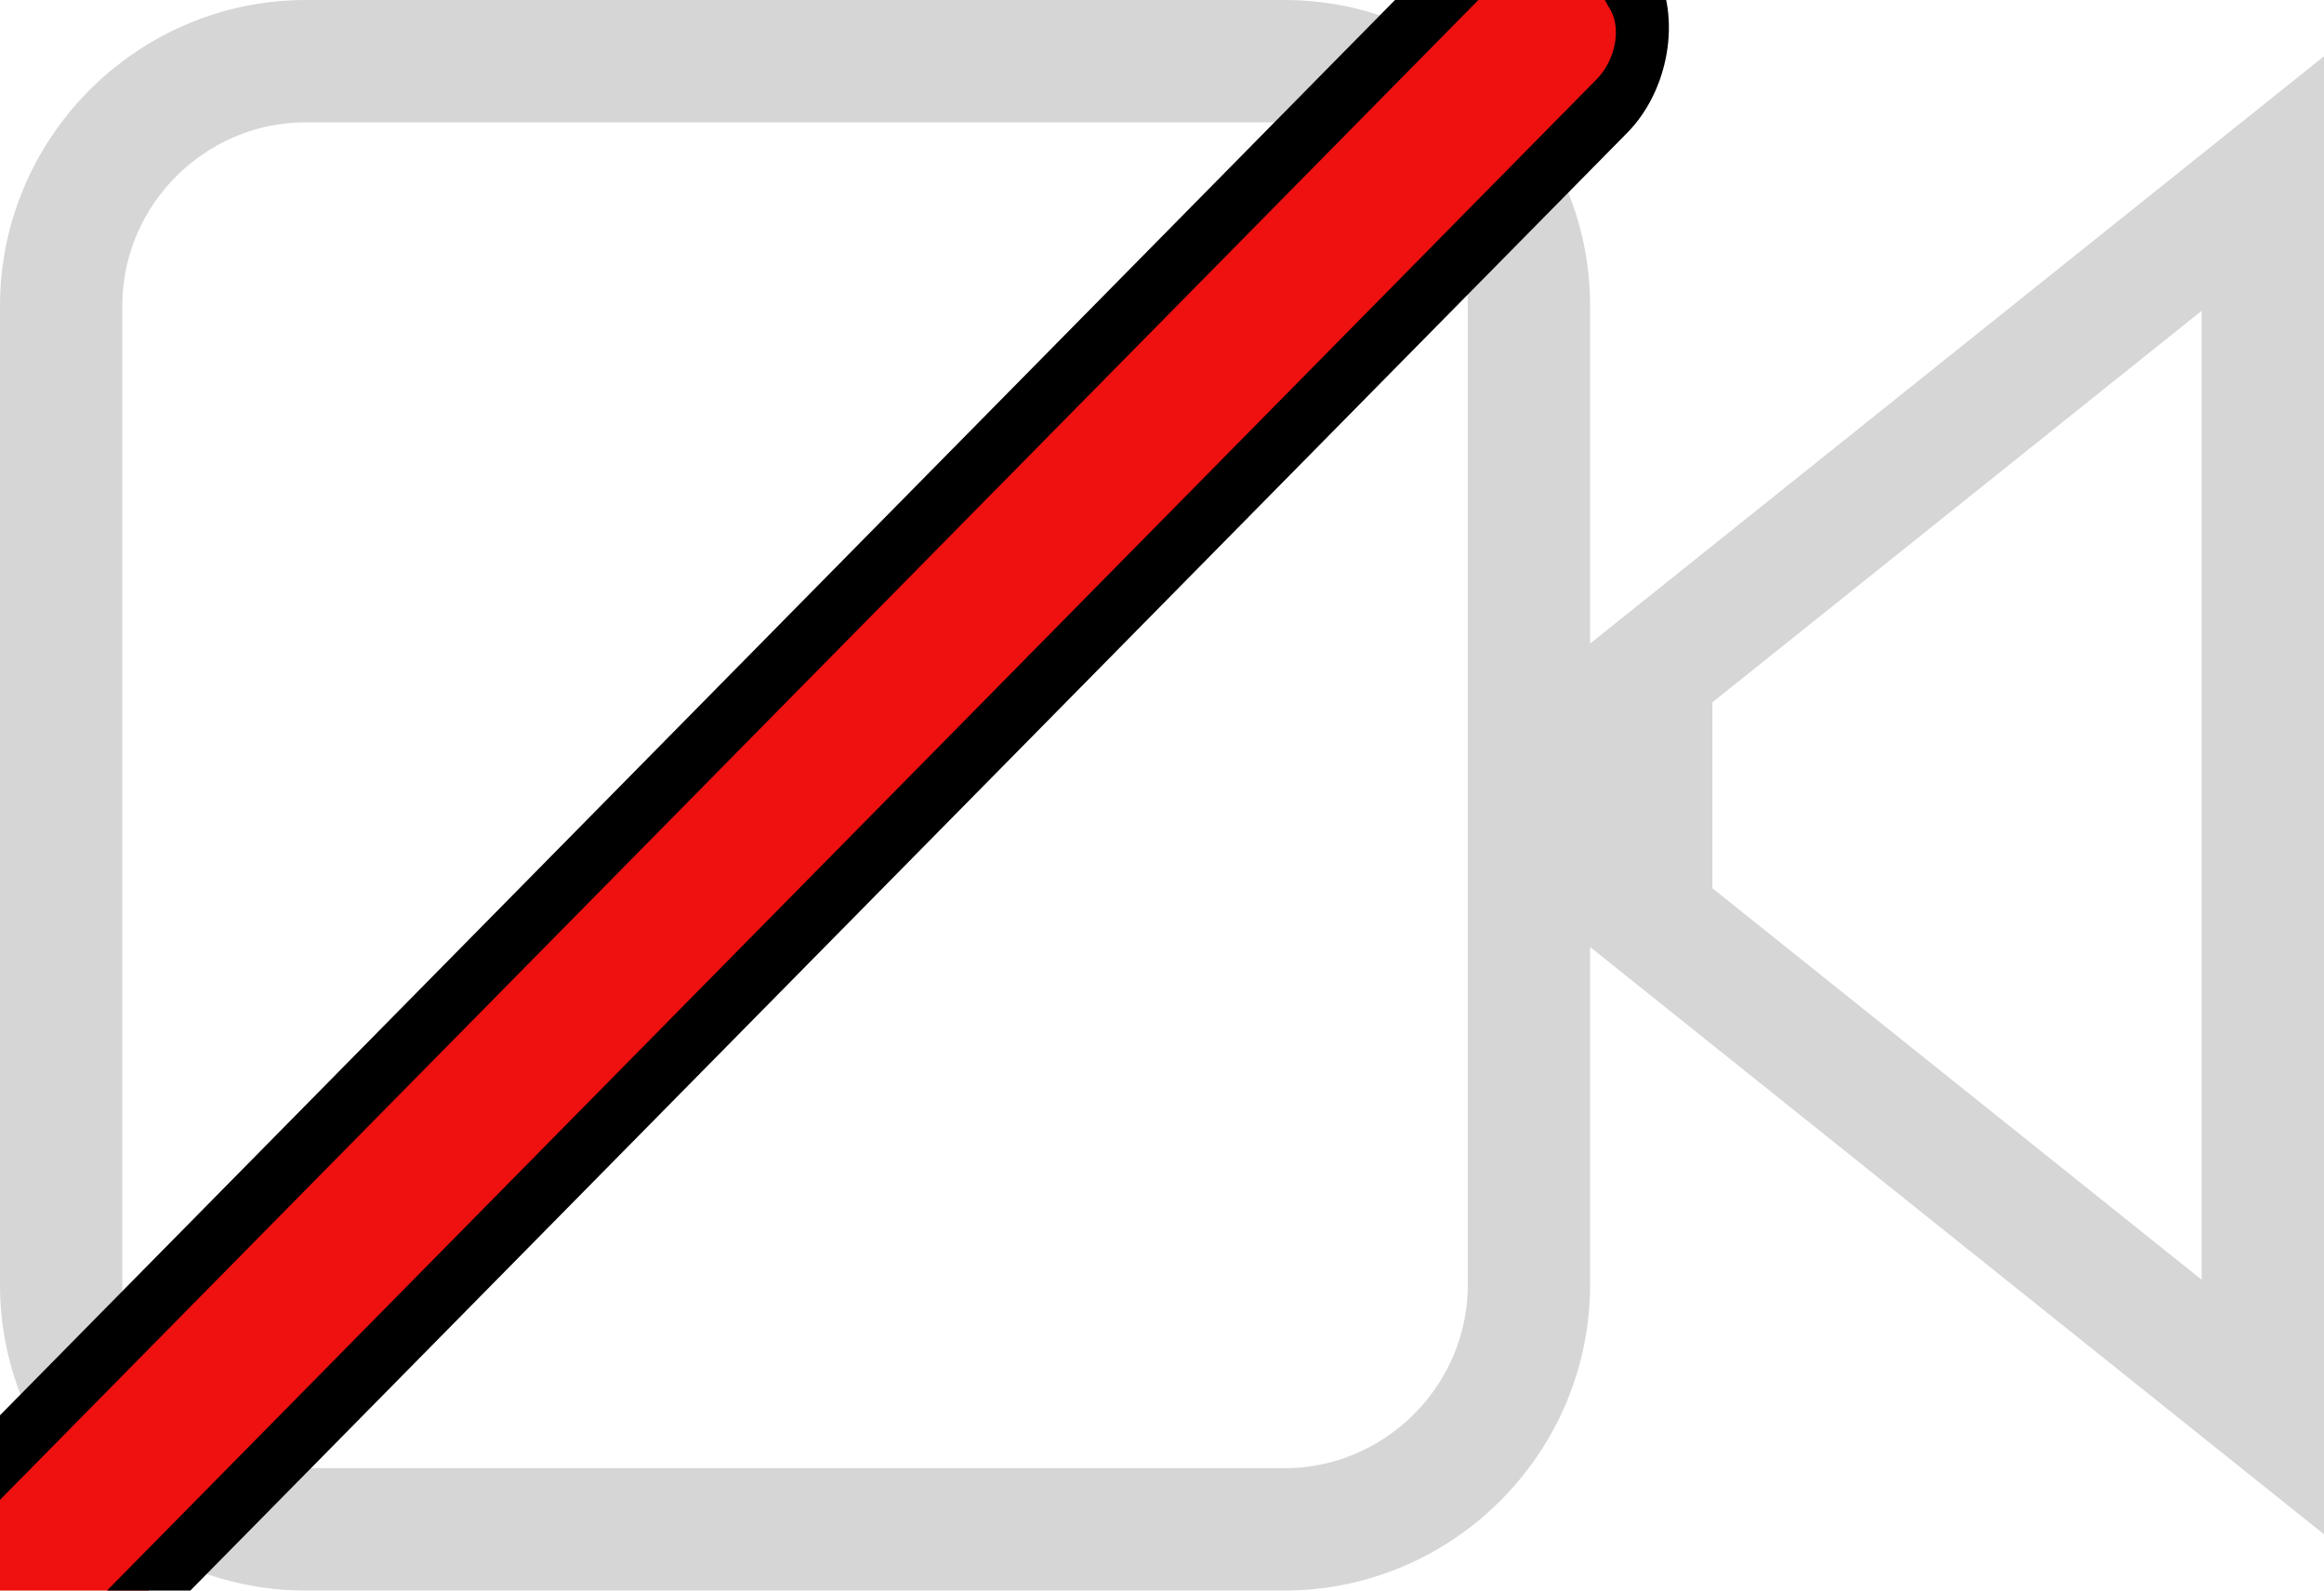 <svg xmlns="http://www.w3.org/2000/svg" xmlns:osb="http://www.openswatchbook.org/uri/2009/osb" xmlns:svg="http://www.w3.org/2000/svg" id="svg6948" width="81.067" height="55.467" version="1.1" viewBox="0 0 76 52"><defs id="defs6950"><linearGradient id="linearGradient9750" osb:paint="solid"><stop style="stop-color:#f1680d;stop-opacity:1" id="stop9752" offset="0"/></linearGradient><linearGradient id="linearGradient9634" osb:paint="solid"><stop id="stop9746" offset="0" style="stop-color:red;stop-opacity:1"/></linearGradient><linearGradient id="linearGradient9734" osb:paint="gradient"><stop style="stop-color:red;stop-opacity:1" id="stop9736" offset="0"/><stop style="stop-color:red;stop-opacity:0" id="stop9738" offset="1"/></linearGradient><linearGradient id="linearGradient9648" osb:paint="solid"><stop style="stop-color:#000;stop-opacity:1" id="stop9650" offset="0"/></linearGradient><linearGradient id="linearGradient9642"><stop style="stop-color:red;stop-opacity:1" id="stop9644" offset="0"/></linearGradient><linearGradient id="linearGradient9748"><stop style="stop-color:red;stop-opacity:1" id="stop9636" offset="0"/></linearGradient><linearGradient id="linearGradient8192" osb:paint="solid"><stop style="stop-color:red;stop-opacity:1" id="stop8194" offset="0"/></linearGradient></defs><g id="layer1" transform="translate(-337,-506.362)"><path id="Fill-2-Copy_2_" d="m 391,536.362 20,16 0,-40 -20,16 0,8 z m -52,-20 c 0,-4.4 3.6,-8 8,-8 l 32,0 c 4.4,0 8,3.6 8,8 l 0,32 c 0,4.4 -3.6,8 -8,8 l -32,0 c -4.4,0 -8,-3.6 -8,-8 l 0,-32 z" class="st6" style="fill:none;fill-opacity:1;stroke:#d6d6d6;stroke-width:4;stroke-miterlimit:4;stroke-dasharray:none;stroke-opacity:1"/><rect style="opacity:1;fill:#ef1010;fill-opacity:1;stroke:#000;stroke-width:2.013;stroke-linecap:round;stroke-miterlimit:4;stroke-dasharray:none;stroke-opacity:1" id="rect4369" width="77.313" height="6.758" x="11.879" y="652.399" rx="2.592" ry="2.327" transform="matrix(0.702,-0.712,0.499,0.867,0,0)"/></g></svg>